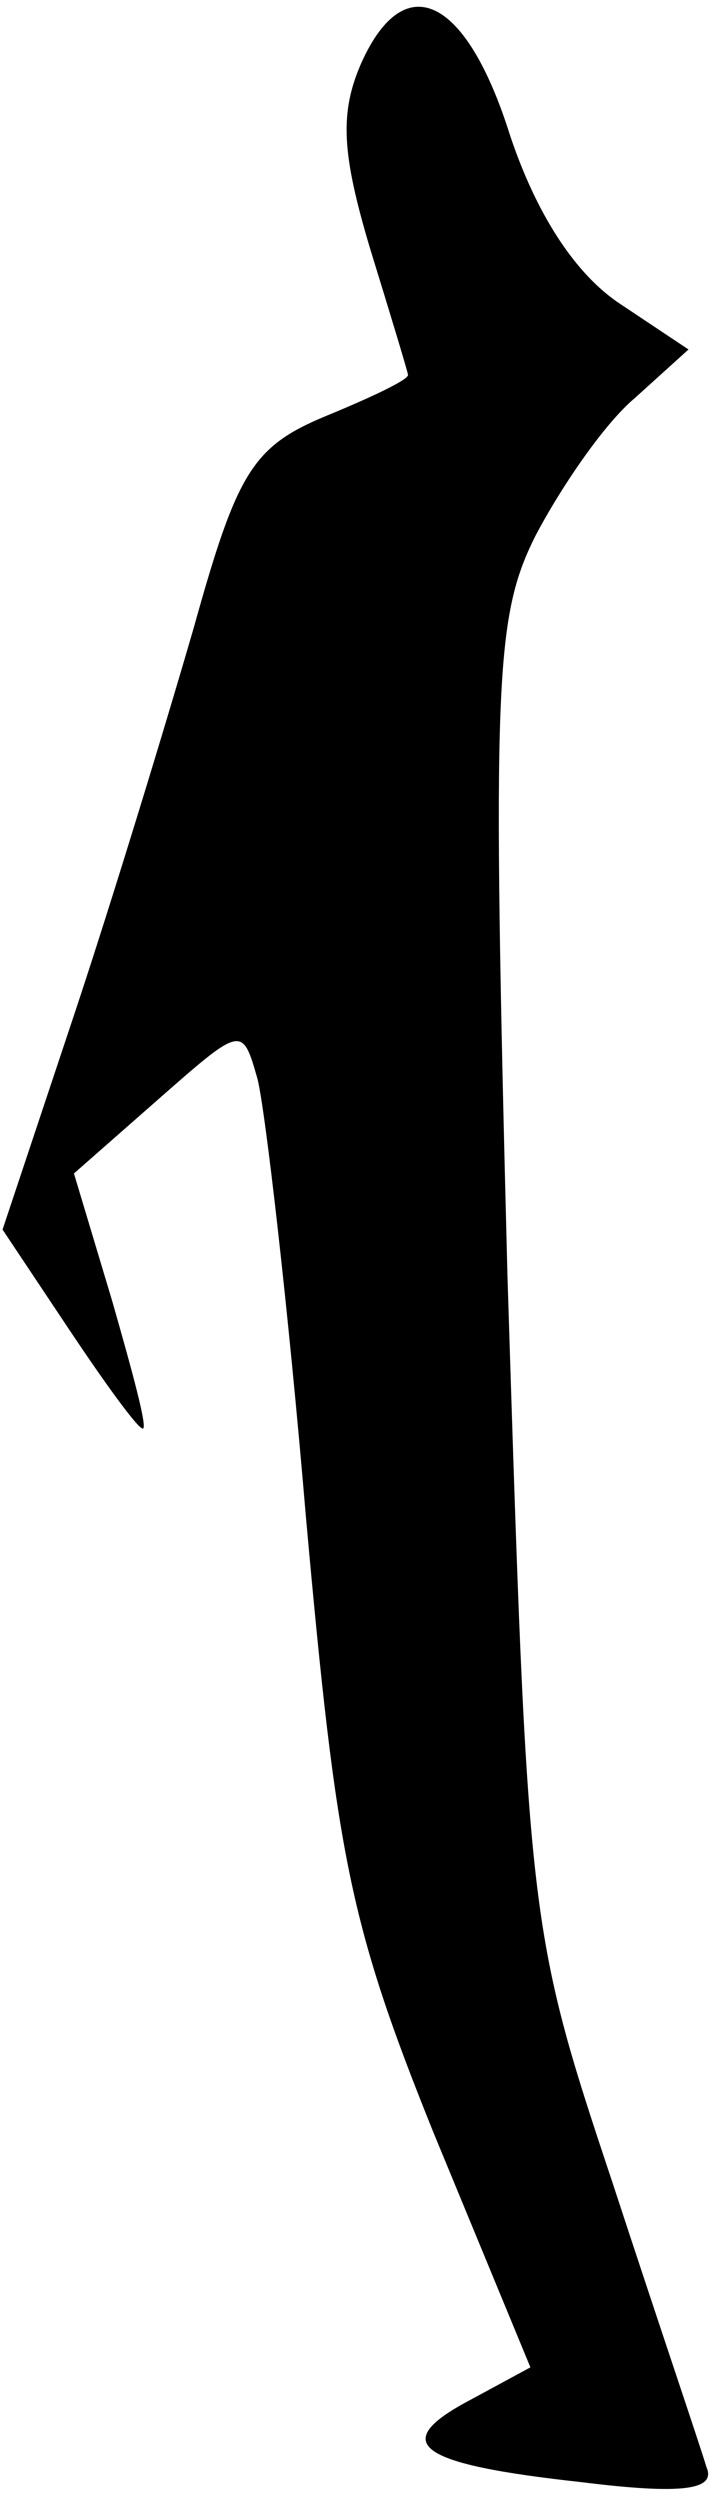 <?xml version="1.0" standalone="no"?>
<!DOCTYPE svg PUBLIC "-//W3C//DTD SVG 20010904//EN"
 "http://www.w3.org/TR/2001/REC-SVG-20010904/DTD/svg10.dtd">
<svg version="1.0" xmlns="http://www.w3.org/2000/svg"
 width="28pt" height="98pt" viewBox="0 0 28 98"
 preserveAspectRatio="xMidYMid meet">
<g transform="translate(0,98) scale(0.1,-0.1)"
fill="#000000" stroke="none">
<path fill="#000000" stroke="none" d="M142 956 c-9 -20 -8 -36 3 -73 8 -26
15 -49 15 -50 0 -2 -15 -9 -32 -16 -29 -12 -35 -22 -52 -83 -11 -38 -32 -107
-47 -152 l-28 -84 26 -39 c14 -21 27 -39 29 -39 2 0 -4 22 -12 50 l-15 50 33
29 c33 29 33 29 39 8 3 -12 12 -89 19 -172 12 -133 17 -159 50 -241 l38 -92
-24 -13 c-32 -17 -20 -25 44 -32 40 -5 53 -3 49 6 -2 7 -19 57 -37 112 -33 99
-33 102 -41 355 -6 233 -5 258 11 290 10 19 27 44 39 54 l21 19 -27 18 c-18
12 -33 36 -43 66 -17 54 -41 66 -58 29z"/>
</g>
</svg>

